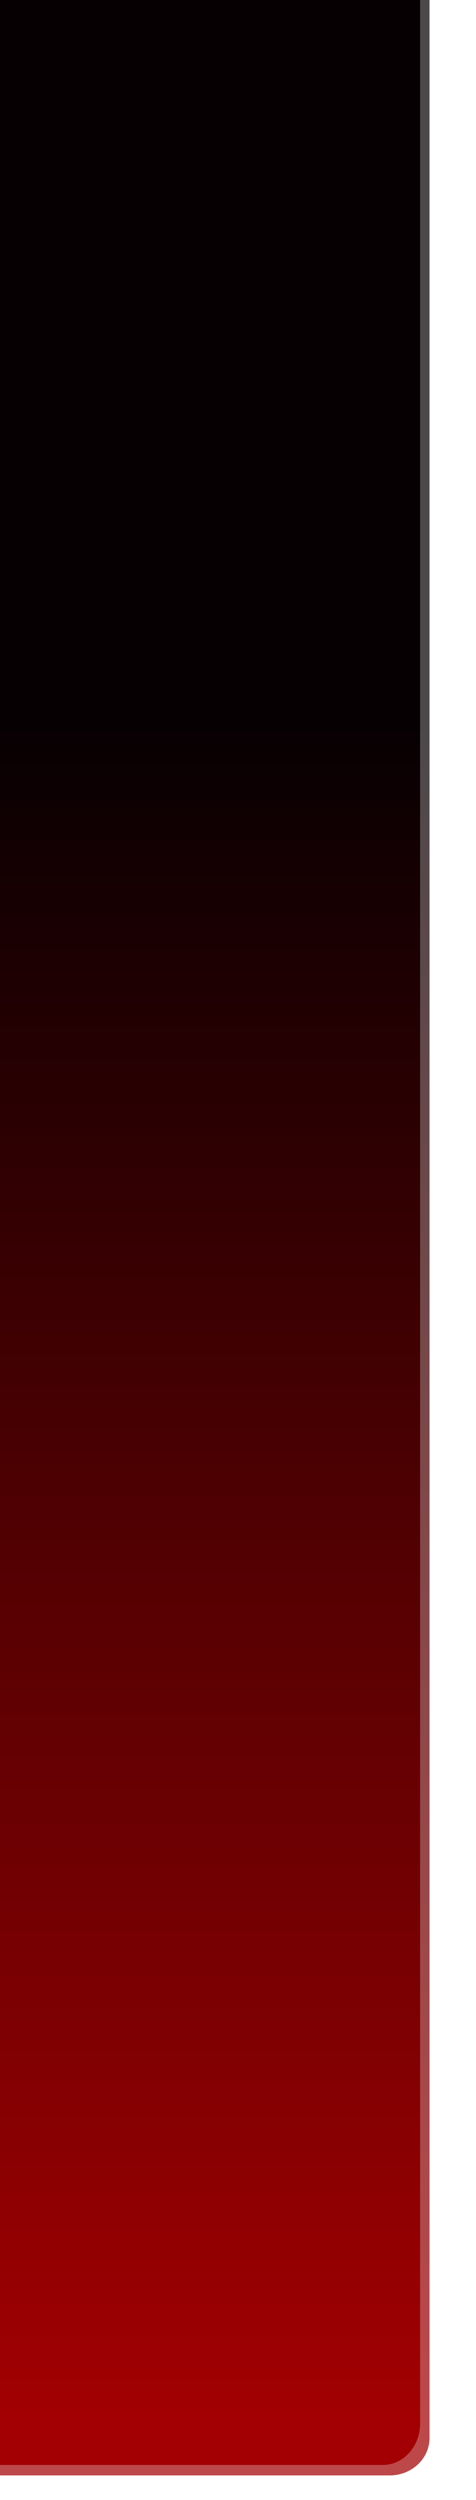 <?xml version="1.0" encoding="UTF-8" standalone="no"?>
<!-- Created with Inkscape (http://www.inkscape.org/) -->
<svg
   xmlns:dc="http://purl.org/dc/elements/1.1/"
   xmlns:cc="http://creativecommons.org/ns#"
   xmlns:rdf="http://www.w3.org/1999/02/22-rdf-syntax-ns#"
   xmlns:svg="http://www.w3.org/2000/svg"
   xmlns="http://www.w3.org/2000/svg"
   xmlns:xlink="http://www.w3.org/1999/xlink"
   xmlns:sodipodi="http://sodipodi.sourceforge.net/DTD/sodipodi-0.dtd"
   xmlns:inkscape="http://www.inkscape.org/namespaces/inkscape"
   width="200"
   height="1050"
   id="svg4895"
   sodipodi:version="0.32"
   inkscape:version="0.46"
   version="1.0"
   sodipodi:docname="left_nav.svg"
   inkscape:output_extension="org.inkscape.output.svg.inkscape"
   inkscape:export-filename="/home/raul/dw/sites/art/left_nav.png"
   inkscape:export-xdpi="100"
   inkscape:export-ydpi="100">
  <defs
     id="defs4897">
    <linearGradient
       id="linearGradient5679">
      <stop
         id="stop5681"
         offset="0"
         style="stop-color:#a20002;stop-opacity:1" />
      <stop
         id="stop5683"
         offset="1"
         style="stop-color:#a20002;stop-opacity:1" />
    </linearGradient>
    <linearGradient
       id="linearGradient5669">
      <stop
         style="stop-color:#a20002;stop-opacity:1"
         offset="0"
         id="stop5671" />
      <stop
         style="stop-color:#a20002;stop-opacity:1"
         offset="1"
         id="stop5673" />
    </linearGradient>
    <linearGradient
       id="linearGradient5655">
      <stop
         id="stop5657"
         offset="0"
         style="stop-color:#060002;stop-opacity:1" />
      <stop
         id="stop5659"
         offset="1"
         style="stop-color:#a20002;stop-opacity:1" />
    </linearGradient>
    <linearGradient
       id="linearGradient5565">
      <stop
         style="stop-color:#060002;stop-opacity:0.941"
         offset="0"
         id="stop5567" />
      <stop
         style="stop-color:#a20002;stop-opacity:1"
         offset="1"
         id="stop5569" />
    </linearGradient>
    <linearGradient
       id="linearGradient5557"
       inkscape:collect="always">
      <stop
         id="stop5559"
         offset="0"
         style="stop-color:#000000;stop-opacity:1;" />
      <stop
         id="stop5561"
         offset="1"
         style="stop-color:#000000;stop-opacity:0;" />
    </linearGradient>
    <inkscape:perspective
       sodipodi:type="inkscape:persp3d"
       inkscape:vp_x="0 : 526.18109 : 1"
       inkscape:vp_y="0 : 1000 : 0"
       inkscape:vp_z="744.09448 : 526.18109 : 1"
       inkscape:persp3d-origin="372.04724 : 350.78739 : 1"
       id="perspective4903" />
    <inkscape:perspective
       id="perspective5020"
       inkscape:persp3d-origin="372.04724 : 350.78739 : 1"
       inkscape:vp_z="744.09448 : 526.18109 : 1"
       inkscape:vp_y="0 : 1000 : 0"
       inkscape:vp_x="0 : 526.18109 : 1"
       sodipodi:type="inkscape:persp3d" />
    <linearGradient
       inkscape:collect="always"
       xlink:href="#linearGradient5557"
       id="linearGradient5555"
       x1="395.536"
       y1="626.274"
       x2="487.338"
       y2="626.274"
       gradientUnits="userSpaceOnUse" />
    <filter
       inkscape:collect="always"
       id="filter5741">
      <feGaussianBlur
         inkscape:collect="always"
         stdDeviation="3.086"
         id="feGaussianBlur5743" />
    </filter>
    <linearGradient
       inkscape:collect="always"
       xlink:href="#linearGradient5655"
       id="linearGradient5749"
       gradientUnits="userSpaceOnUse"
       gradientTransform="matrix(0.784,0,0,0.835,-595.806,26.435)"
       x1="722.259"
       y1="389.898"
       x2="722.259"
       y2="1246.508" />
    <linearGradient
       inkscape:collect="always"
       xlink:href="#linearGradient5655"
       id="linearGradient5751"
       gradientUnits="userSpaceOnUse"
       gradientTransform="matrix(0.784,0,0,0.835,-599.046,22.036)"
       x1="722.259"
       y1="389.898"
       x2="722.259"
       y2="1246.508" />
    <linearGradient
       inkscape:collect="always"
       xlink:href="#linearGradient5655"
       id="linearGradient5799"
       gradientUnits="userSpaceOnUse"
       gradientTransform="matrix(0.784,0,0,0.835,-595.806,26.435)"
       x1="722.259"
       y1="389.898"
       x2="722.259"
       y2="1246.508" />
    <linearGradient
       inkscape:collect="always"
       xlink:href="#linearGradient5655"
       id="linearGradient5801"
       gradientUnits="userSpaceOnUse"
       gradientTransform="matrix(0.784,0,0,0.835,-599.046,22.036)"
       x1="722.259"
       y1="389.898"
       x2="722.259"
       y2="1246.508" />
    <linearGradient
       inkscape:collect="always"
       xlink:href="#linearGradient5655"
       id="linearGradient5804"
       gradientUnits="userSpaceOnUse"
       gradientTransform="matrix(0.963,0,0,0.835,-627.225,-25.201)"
       x1="722.259"
       y1="389.898"
       x2="722.259"
       y2="1246.508" />
    <linearGradient
       inkscape:collect="always"
       xlink:href="#linearGradient5655"
       id="linearGradient5807"
       gradientUnits="userSpaceOnUse"
       gradientTransform="matrix(0.784,0,0,0.835,-595.806,26.435)"
       x1="722.259"
       y1="389.898"
       x2="722.259"
       y2="1246.508" />
  </defs>
  <sodipodi:namedview
     id="base"
     pagecolor="#ffffff"
     bordercolor="#666666"
     borderopacity="1.0"
     gridtolerance="10000"
     guidetolerance="10"
     objecttolerance="10"
     inkscape:pageopacity="0.0"
     inkscape:pageshadow="2"
     inkscape:zoom="0.90787399"
     inkscape:cx="663.24521"
     inkscape:cy="305.20104"
     inkscape:document-units="px"
     inkscape:current-layer="layer1"
     showgrid="false"
     inkscape:window-width="1680"
     inkscape:window-height="1000"
     inkscape:window-x="0"
     inkscape:window-y="0" />
  <g
     inkscape:label="Layer 1"
     inkscape:groupmode="layer"
     id="layer1">
    <rect
       style="opacity:0.847;fill:url(#linearGradient5807);fill-opacity:1;stroke:none;stroke-width:2.093;stroke-linejoin:round;stroke-miterlimit:4;stroke-dasharray:none;stroke-opacity:1;filter:url(#filter5741)"
       id="rect5795"
       width="175.704"
       height="1058.813"
       x="-117.765"
       y="28.104"
       rx="13.624"
       ry="15.716"
       transform="matrix(1.229,0,0,1,109.263,-47.237)" />
    <rect
       style="fill:url(#linearGradient5804);fill-opacity:1;stroke:none;stroke-width:2.093;stroke-linejoin:round;stroke-miterlimit:4;stroke-dasharray:none;stroke-opacity:1"
       id="rect5797"
       width="216.016"
       height="1058.813"
       x="-39.506"
       y="-23.532"
       rx="15.648"
       ry="17.368" />
    <g
       id="g5745"
       transform="matrix(1.229,0,0,0.693,2020.547,120.837)">
      <rect
         ry="41.6"
         rx="37.814"
         y="28.104"
         x="-117.765"
         height="1058.813"
         width="175.704"
         id="rect5737"
         style="opacity:0.847;fill:url(#linearGradient5749);fill-opacity:1;stroke:none;stroke-width:2.093;stroke-linejoin:round;stroke-miterlimit:4;stroke-dasharray:none;stroke-opacity:1;filter:url(#filter5741)" />
      <rect
         ry="41.6"
         rx="37.814"
         y="23.705"
         x="-121.005"
         height="1058.813"
         width="175.704"
         id="rect5563"
         style="opacity:1;fill:url(#linearGradient5751);fill-opacity:1;stroke:none;stroke-width:2.093;stroke-linejoin:round;stroke-miterlimit:4;stroke-dasharray:none;stroke-opacity:1" />
    </g>
  </g>
</svg>
